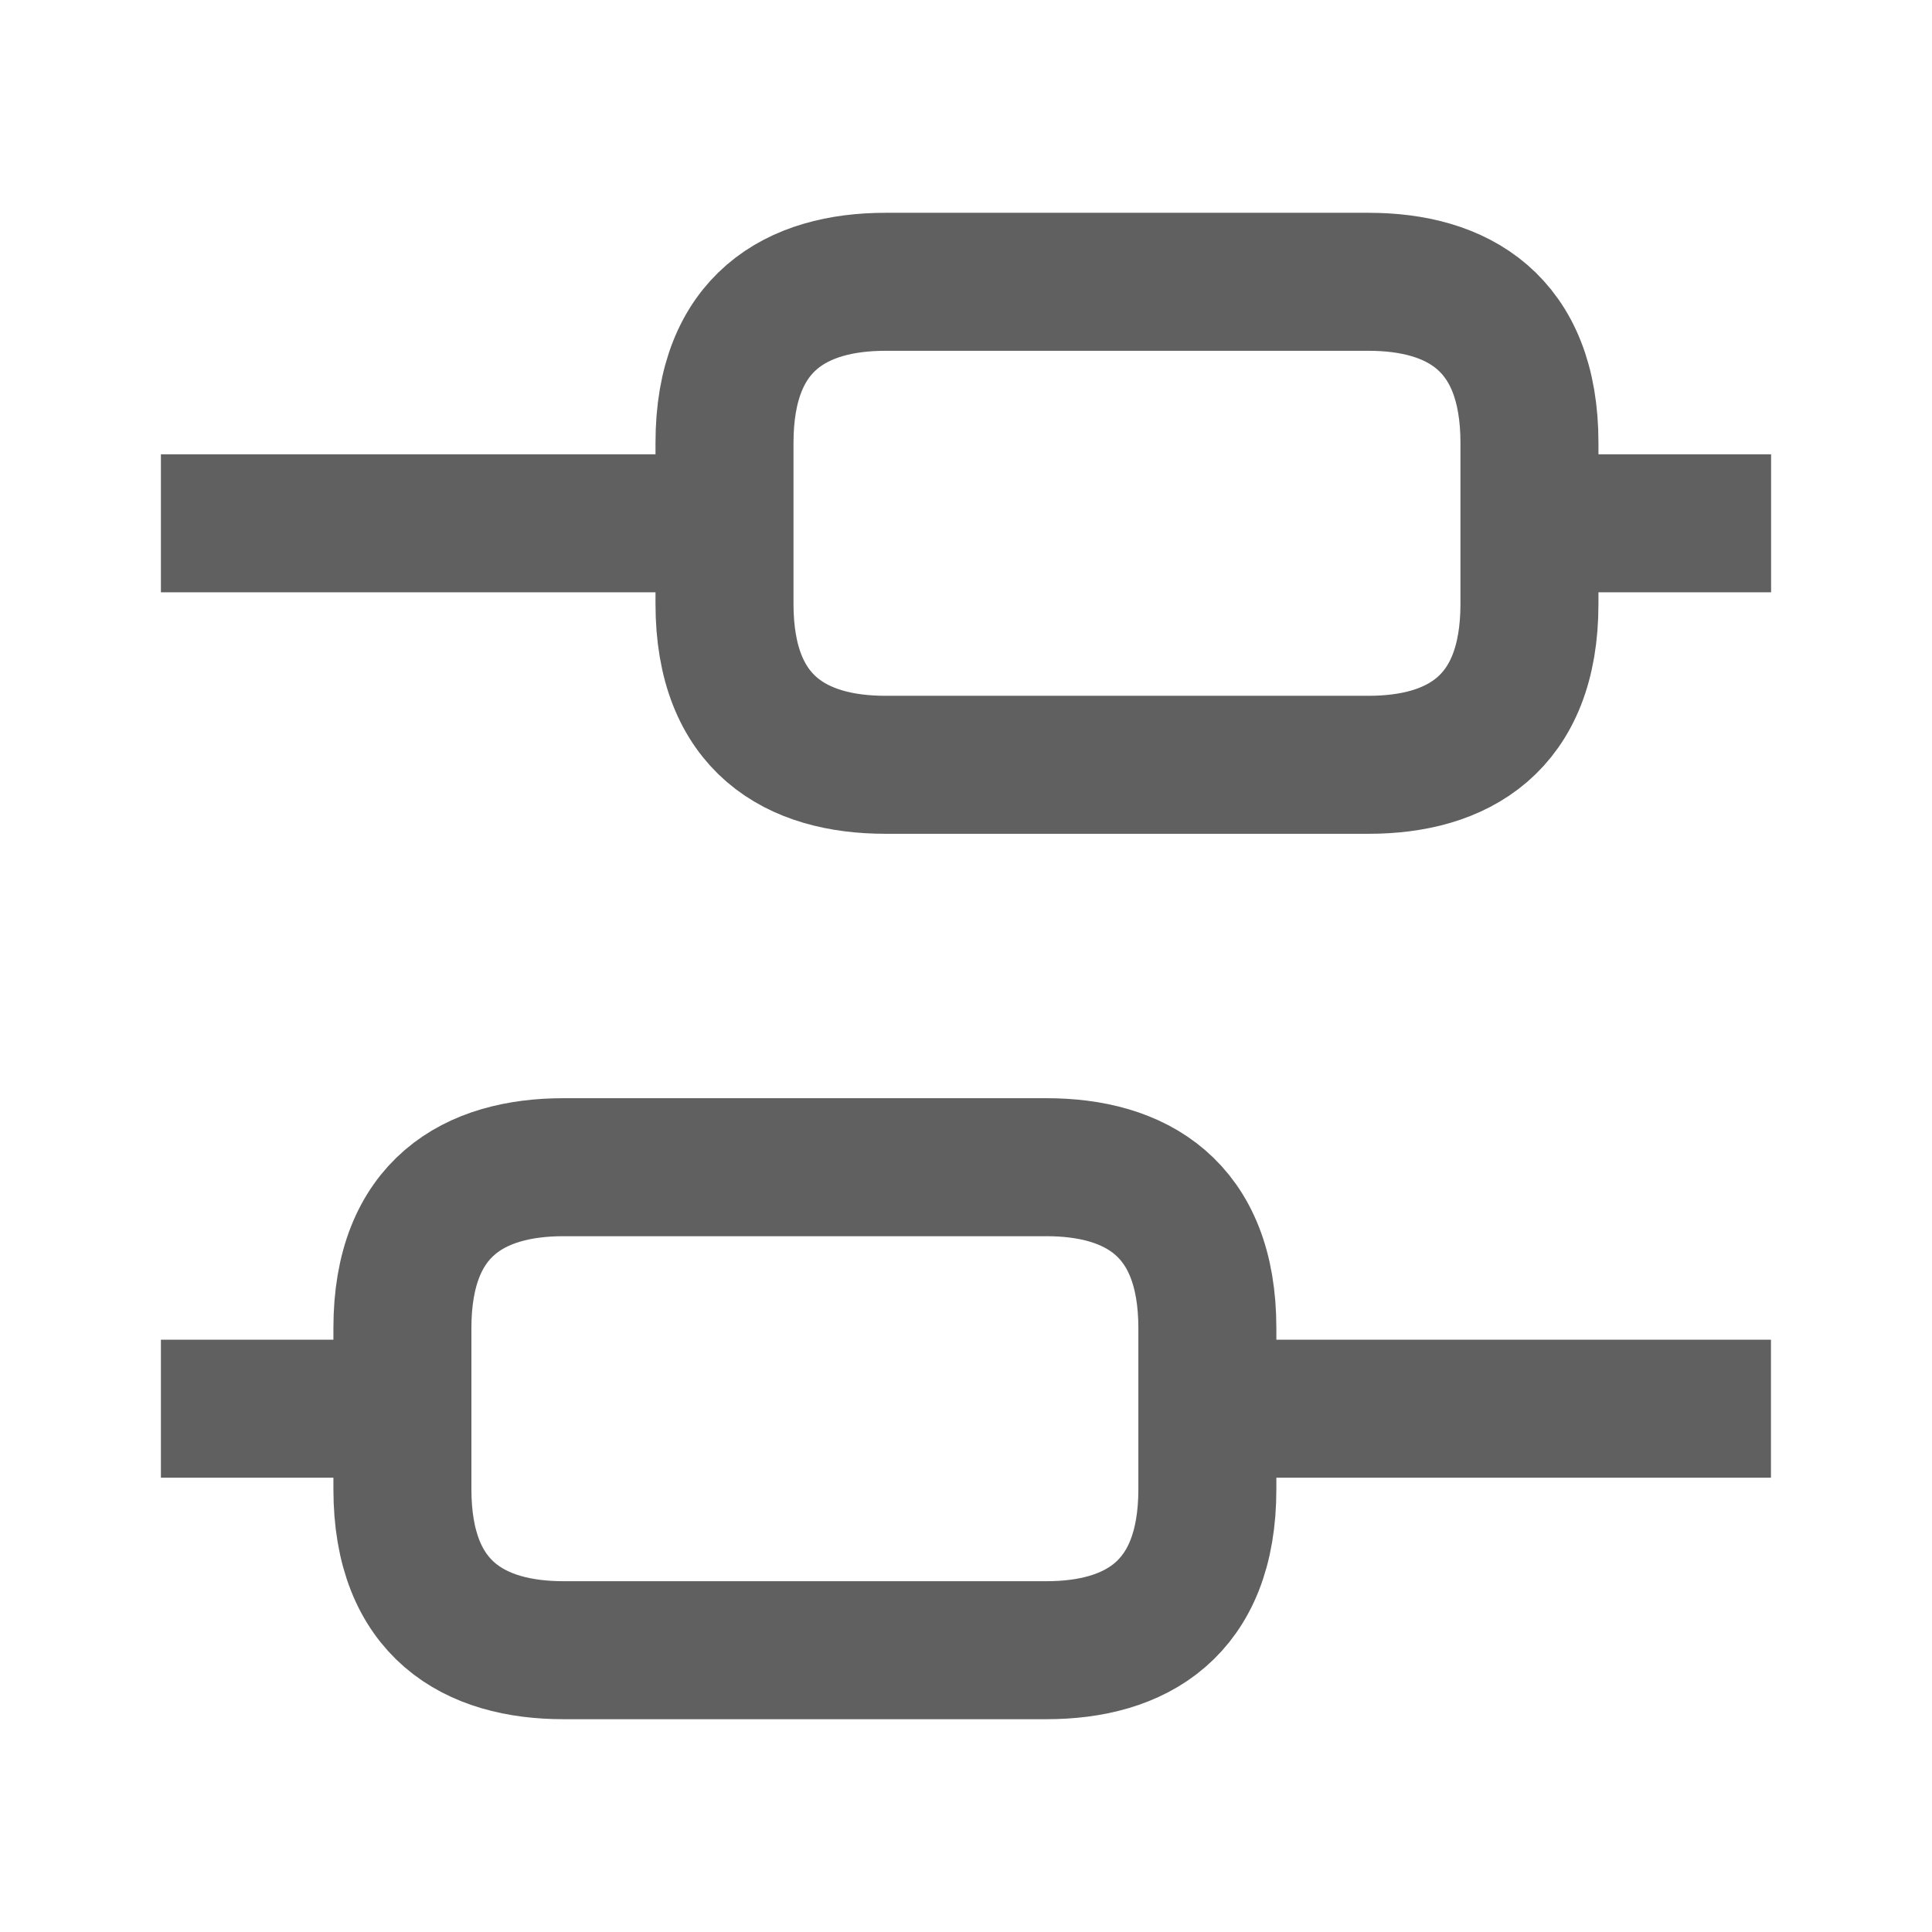 <svg width="14" height="14" viewBox="0 0 14 14" fill="none" xmlns="http://www.w3.org/2000/svg">
<path d="M12.833 10.208H8.75" stroke="#606060" strokeWidth="0.75" stroke-miterlimit="10" strokeLinecap="round" strokeLinejoin="round"/>
<path d="M2.916 10.208H1.166" stroke="#606060" strokeWidth="0.75" stroke-miterlimit="10" strokeLinecap="round" strokeLinejoin="round"/>
<path d="M12.834 3.792H11.084" stroke="#606060" strokeWidth="0.75" stroke-miterlimit="10" strokeLinecap="round" strokeLinejoin="round"/>
<path d="M5.249 3.792H1.166" stroke="#606060" strokeWidth="0.75" stroke-miterlimit="10" strokeLinecap="round" strokeLinejoin="round"/>
<path d="M4.083 8.458H7.583C8.224 8.458 8.749 8.749 8.749 9.624V10.791C8.749 11.666 8.224 11.958 7.583 11.958H4.083C3.441 11.958 2.916 11.666 2.916 10.791V9.624C2.916 8.749 3.441 8.458 4.083 8.458Z" stroke="#606060" strokeWidth="0.75" stroke-miterlimit="10" strokeLinecap="round" strokeLinejoin="round"/>
<path d="M6.417 2.042H9.917C10.558 2.042 11.083 2.334 11.083 3.209V4.376C11.083 5.251 10.558 5.542 9.917 5.542H6.417C5.775 5.542 5.25 5.251 5.25 4.376V3.209C5.25 2.334 5.775 2.042 6.417 2.042Z" stroke="#606060" strokeWidth="0.75" stroke-miterlimit="10" strokeLinecap="round" strokeLinejoin="round"/>
</svg>
